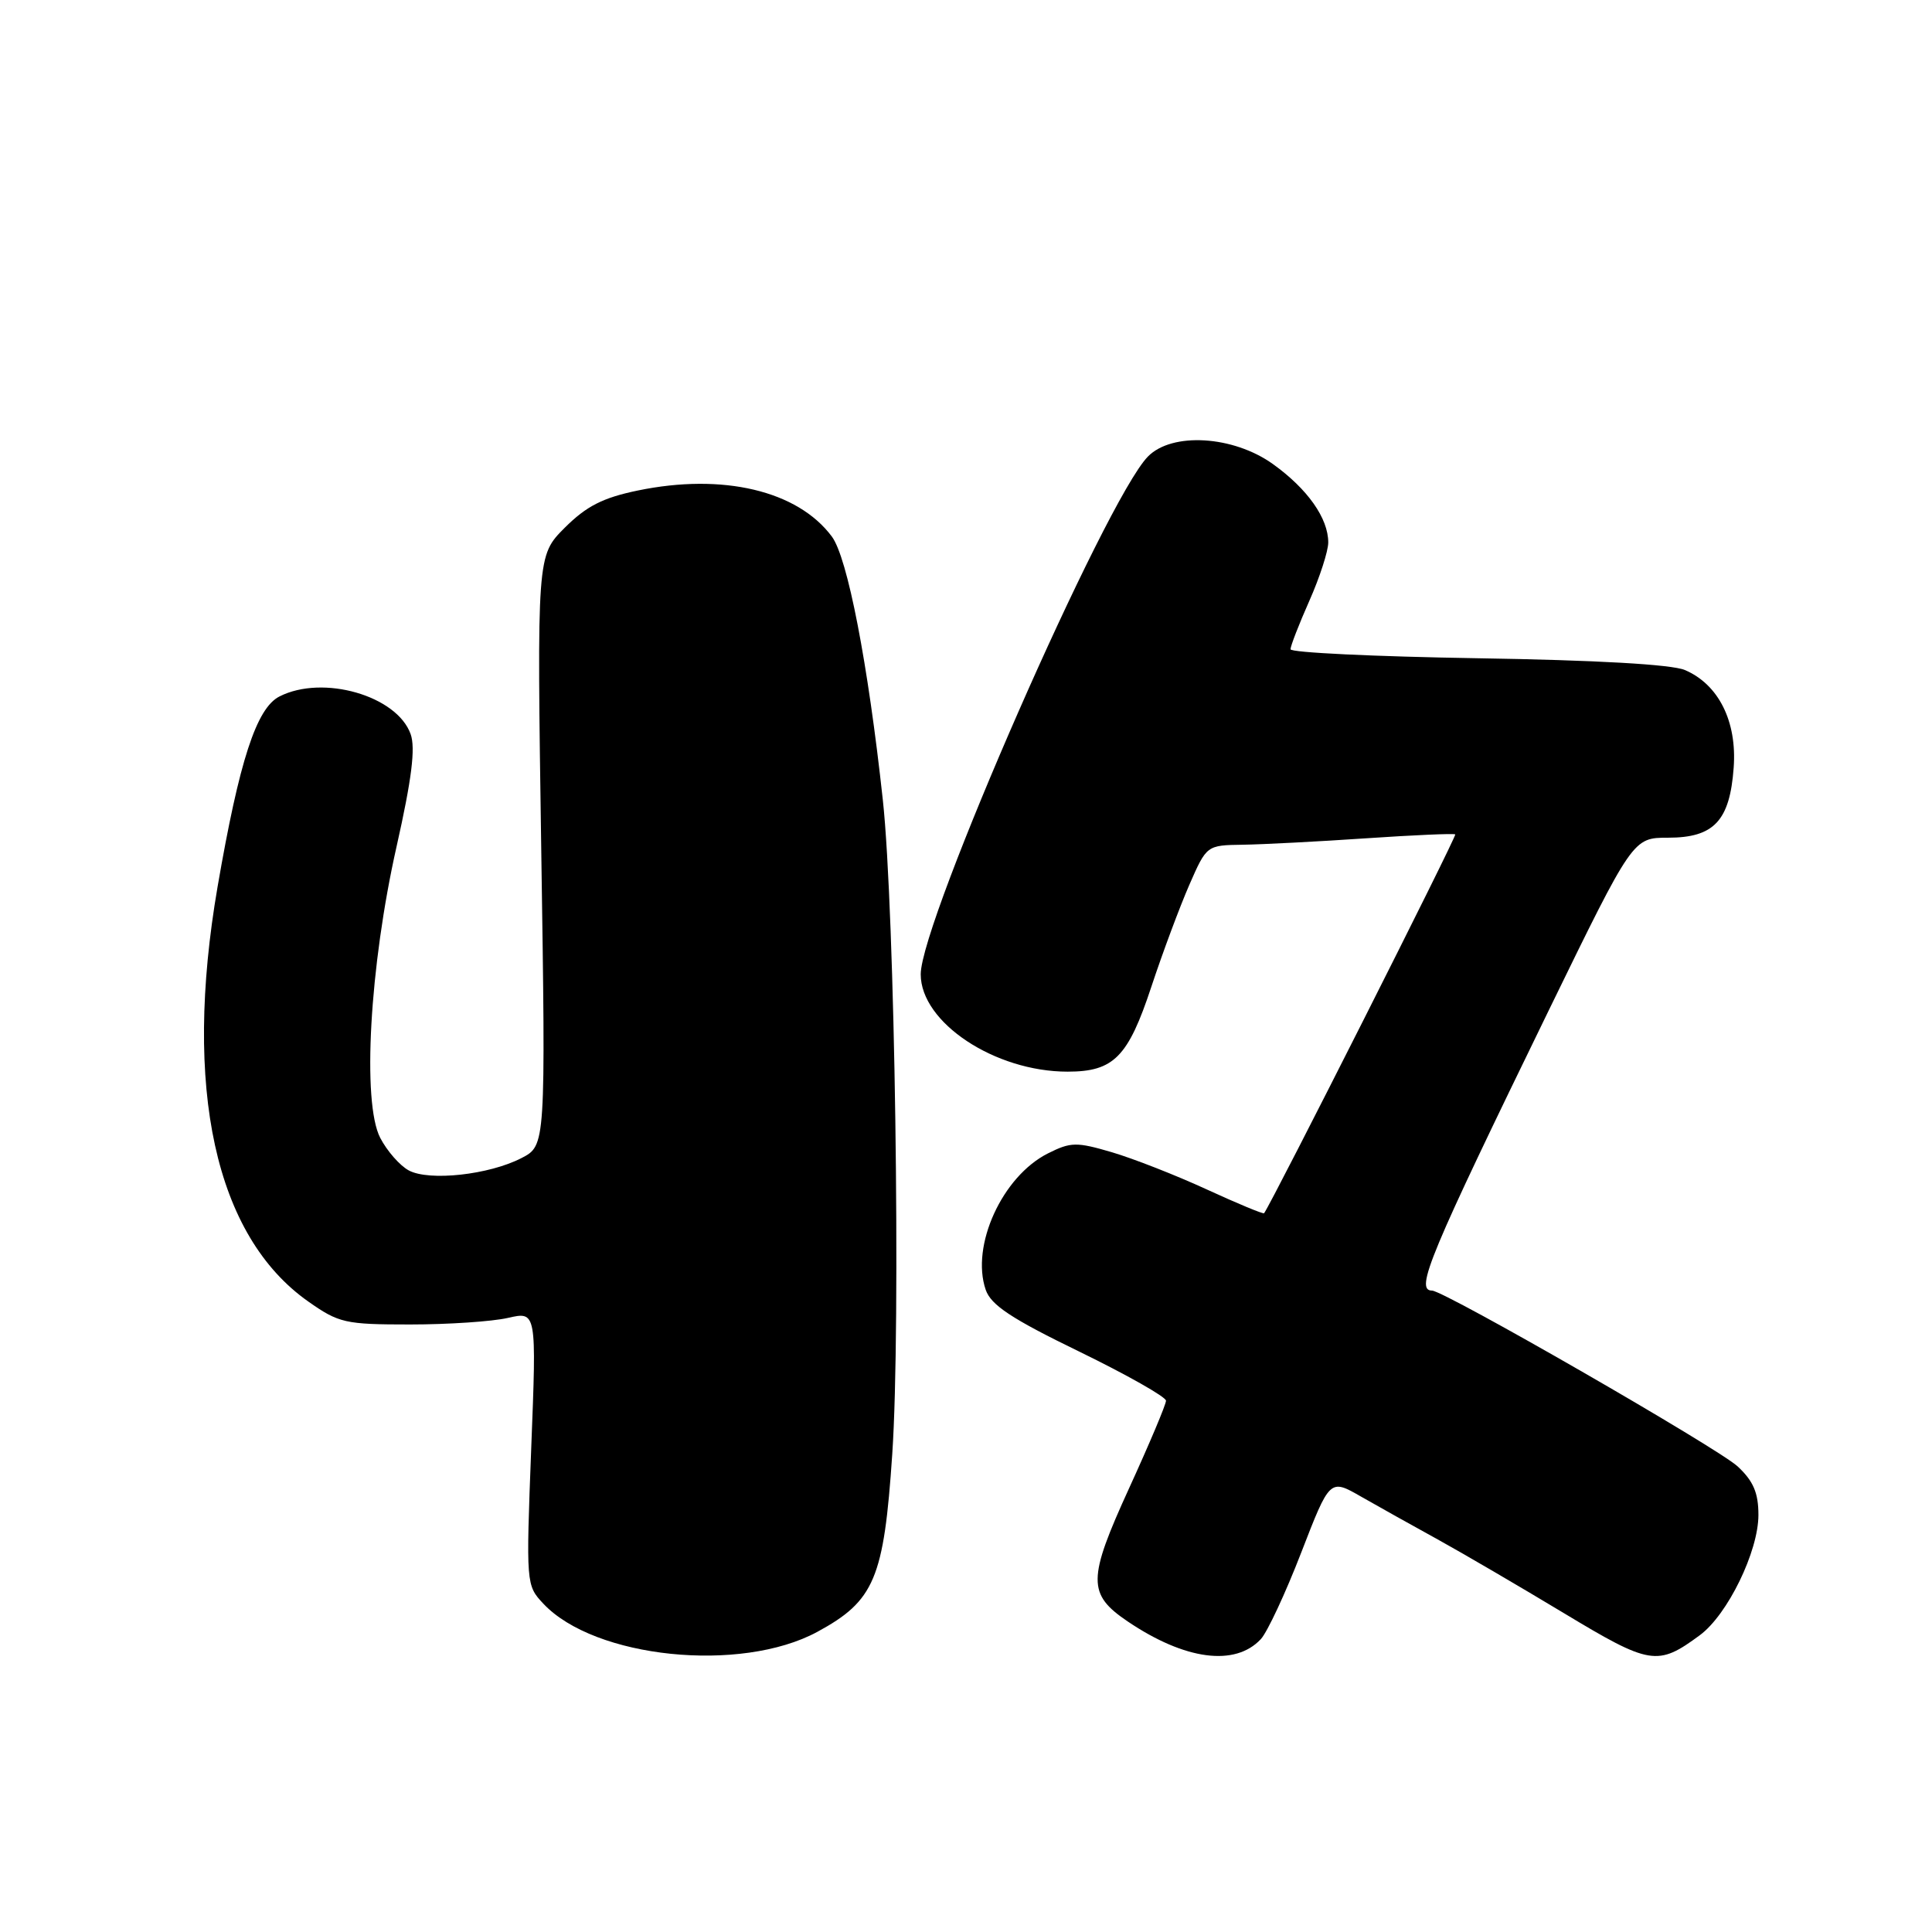 <?xml version="1.0" encoding="UTF-8" standalone="no"?>
<!DOCTYPE svg PUBLIC "-//W3C//DTD SVG 1.1//EN" "http://www.w3.org/Graphics/SVG/1.1/DTD/svg11.dtd" >
<svg xmlns="http://www.w3.org/2000/svg" xmlns:xlink="http://www.w3.org/1999/xlink" version="1.1" viewBox="0 0 256 256">
 <g >
 <path fill="currentColor"
d=" M 108.28 216.24 C 115.88 212.12 117.12 209.18 118.23 192.65 C 119.38 175.65 118.58 120.68 116.98 106.00 C 115.01 87.86 112.30 73.88 110.22 71.09 C 105.69 65.01 95.77 62.66 84.49 65.00 C 79.86 65.96 77.70 67.07 74.83 69.93 C 71.14 73.63 71.14 73.63 71.72 112.71 C 72.31 151.79 72.31 151.79 69.10 153.45 C 64.81 155.67 56.88 156.54 54.17 155.09 C 52.99 154.46 51.28 152.51 50.38 150.77 C 47.96 146.09 48.97 128.05 52.55 112.16 C 54.56 103.23 55.07 99.11 54.41 97.27 C 52.59 92.18 42.79 89.36 37.04 92.28 C 33.98 93.82 31.71 100.79 28.83 117.50 C 24.23 144.23 28.51 163.78 40.85 172.46 C 44.90 175.31 45.74 175.50 54.33 175.50 C 59.38 175.50 65.21 175.11 67.30 174.63 C 71.10 173.76 71.10 173.76 70.39 191.90 C 69.70 209.92 69.71 210.06 72.00 212.50 C 78.79 219.73 98.13 221.72 108.28 216.24 Z  M 167.07 217.19 C 167.93 216.26 170.34 211.10 172.42 205.72 C 176.21 195.93 176.21 195.93 180.35 198.31 C 182.63 199.61 187.20 202.17 190.50 203.98 C 193.80 205.80 201.31 210.19 207.19 213.73 C 218.67 220.65 219.63 220.81 225.24 216.67 C 228.92 213.95 233.00 205.57 233.00 200.74 C 233.00 197.81 232.33 196.25 230.25 194.31 C 227.67 191.90 191.38 171.02 189.75 171.01 C 187.45 170.99 189.35 166.45 205.28 133.75 C 216.37 111.00 216.37 111.00 221.03 111.00 C 227.11 111.00 229.21 108.76 229.72 101.73 C 230.18 95.60 227.72 90.68 223.25 88.78 C 221.50 88.04 211.53 87.47 195.75 87.22 C 182.14 87.00 171.00 86.47 171.00 86.03 C 171.00 85.60 172.12 82.71 173.50 79.60 C 174.88 76.49 176.00 73.01 176.00 71.88 C 176.00 68.67 173.26 64.79 168.68 61.50 C 163.42 57.72 155.29 57.23 152.10 60.50 C 146.49 66.24 122.00 122.06 122.00 129.10 C 122.00 135.49 131.82 142.00 141.46 142.00 C 147.58 142.00 149.48 140.07 152.56 130.75 C 154.06 126.21 156.33 120.14 157.59 117.25 C 159.89 112.00 159.89 112.00 164.69 111.93 C 167.34 111.89 174.68 111.51 181.00 111.08 C 187.32 110.65 192.65 110.42 192.83 110.56 C 193.07 110.75 168.71 159.02 167.50 160.76 C 167.40 160.90 163.98 159.48 159.91 157.61 C 155.83 155.73 150.18 153.52 147.34 152.68 C 142.64 151.30 141.89 151.31 138.86 152.83 C 132.81 155.87 128.61 165.06 130.61 170.90 C 131.31 172.93 134.00 174.72 143.00 179.09 C 149.32 182.17 154.50 185.10 154.50 185.60 C 154.50 186.11 152.30 191.32 149.62 197.18 C 144.09 209.27 144.07 211.23 149.44 214.86 C 157.03 219.98 163.66 220.85 167.07 217.19 Z "/>
</g>
</svg>
